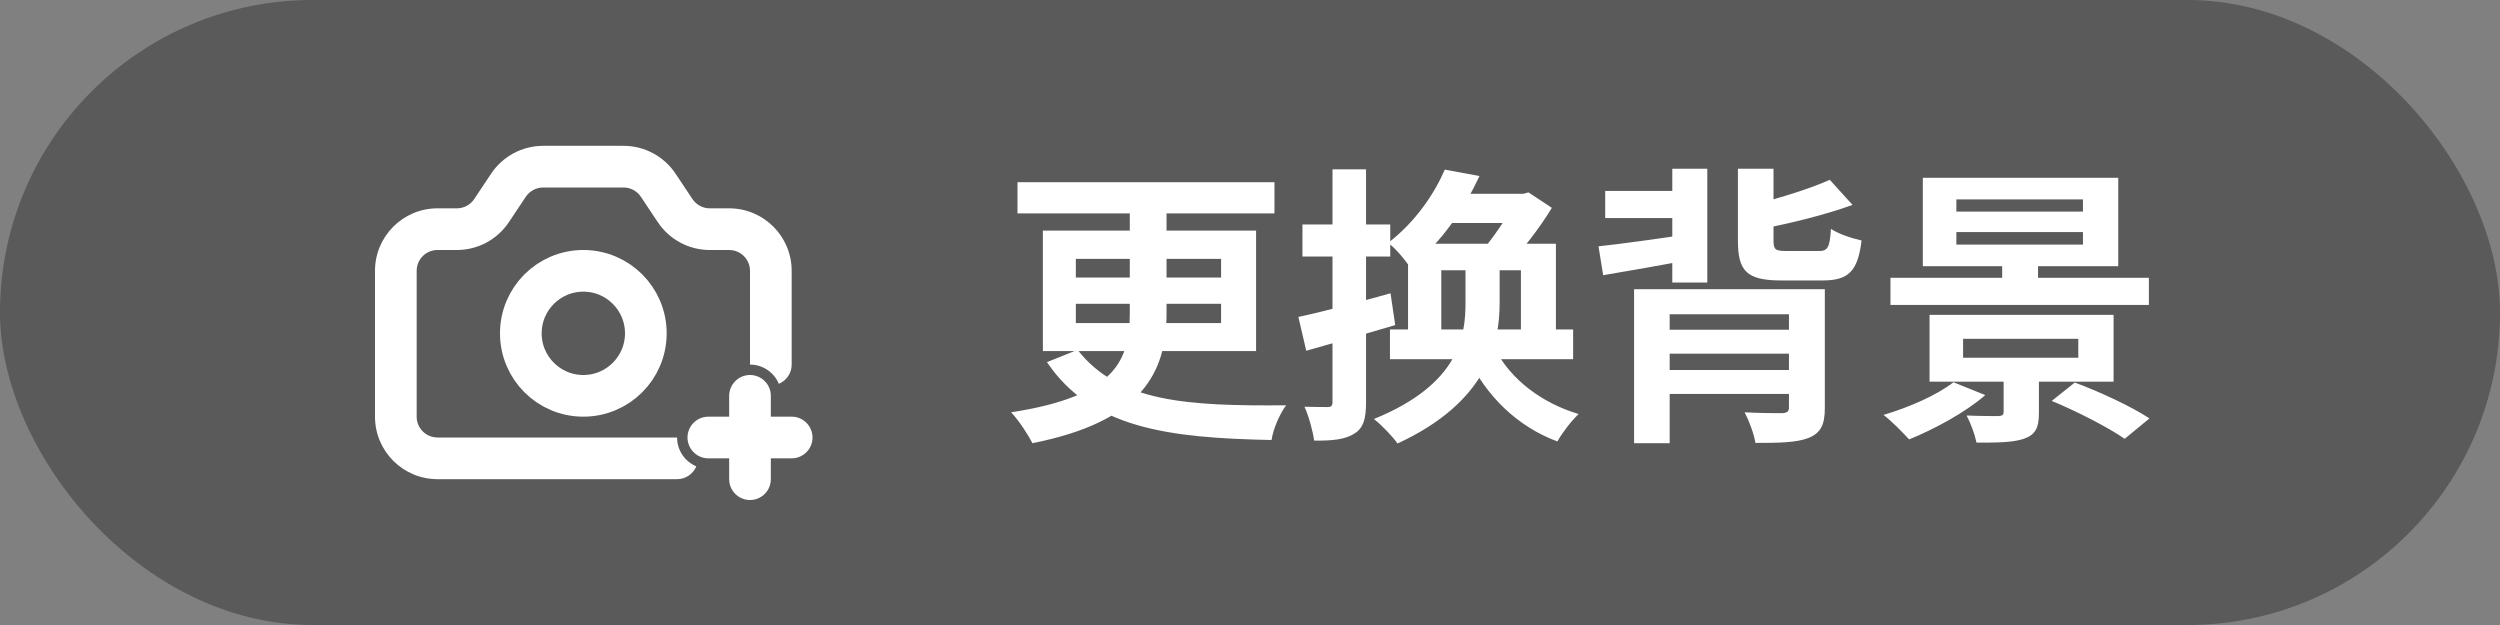 <svg width="120" height="30" viewBox="0 0 120 30" fill="none" xmlns="http://www.w3.org/2000/svg">
<rect x="0" y="0" width="120" height="30" fill="#808080" stroke="none"/>
<rect width="120" height="30" rx="15" fill="black" fill-opacity="0.3"/>
<path d="M48.84 8.744V10.242H61.174V8.744H48.84ZM54.23 9.388V15.016C54.23 17.256 53.586 19.02 48.532 19.79C48.896 20.168 49.372 20.896 49.554 21.274C54.832 20.224 55.994 17.872 55.994 15.044V9.388H54.23ZM51.64 14.582H58.612V15.506H51.64V14.582ZM51.64 12.426H58.612V13.322H51.64V12.426ZM50.058 11.068V16.85H60.292V11.068H50.058ZM51.724 16.794L50.254 17.382C52.396 20.56 56.092 21.022 61.034 21.12C61.118 20.56 61.44 19.846 61.734 19.454C56.96 19.496 53.684 19.3 51.724 16.794ZM62.322 15.212L62.7 16.836C63.946 16.486 65.514 16.038 66.97 15.604L66.746 14.078C65.136 14.526 63.456 14.974 62.322 15.212ZM62.518 10.774V12.314H66.732V10.774H62.518ZM63.96 8.128V19.3C63.96 19.482 63.89 19.538 63.736 19.538C63.568 19.538 63.092 19.538 62.616 19.524C62.826 19.986 63.022 20.714 63.078 21.148C63.96 21.162 64.576 21.092 65.01 20.812C65.444 20.546 65.57 20.098 65.57 19.314V8.128H63.96ZM69.168 9.304V10.704H73.242V9.304H69.168ZM69.35 8.142C68.86 9.276 67.964 10.634 66.634 11.656C66.97 11.908 67.474 12.496 67.698 12.86C69.252 11.558 70.288 10.004 71.016 8.45L69.35 8.142ZM72.738 9.304V9.626C72.416 10.326 71.66 11.474 70.988 12.202C71.338 12.384 71.856 12.72 72.164 12.972C72.948 12.174 73.914 10.942 74.488 9.976L73.368 9.234L73.116 9.304H72.738ZM66.718 15.814V17.242H75.51V15.814H66.718ZM67.586 11.698V16.192H69.182V12.972H73.004V16.192H74.684V11.698H67.586ZM71.786 16.794L70.47 17.186C71.352 19.02 72.836 20.476 74.754 21.19C74.978 20.784 75.44 20.182 75.776 19.874C73.984 19.342 72.514 18.194 71.786 16.794ZM70.344 12.65V14.526C70.344 16.094 70.078 18.432 65.948 20.112C66.326 20.406 66.844 20.952 67.082 21.288C71.352 19.314 71.982 16.542 71.982 14.554V12.65H70.344ZM78.436 13.882V21.274H80.144V15.086H86.29V13.882H78.436ZM85.87 13.882V19.552C85.87 19.748 85.786 19.818 85.548 19.832C85.324 19.832 84.428 19.832 83.742 19.79C83.952 20.196 84.19 20.812 84.26 21.26C85.408 21.26 86.234 21.246 86.808 21.022C87.396 20.784 87.592 20.392 87.592 19.58V13.882H85.87ZM79.752 15.828V16.976H86.346V15.828H79.752ZM77.05 9.164V10.466H81.32V9.164H77.05ZM76.728 11.824L76.952 13.21C78.212 13 79.794 12.72 81.334 12.426L81.278 11.208C79.584 11.46 77.89 11.698 76.728 11.824ZM79.752 17.76V18.908H86.374V17.76H79.752ZM80.27 8.1V13.56H81.95V8.1H80.27ZM87.83 8.632C86.92 9.038 85.478 9.5 84.19 9.808C84.358 10.13 84.554 10.648 84.638 10.97C86.01 10.704 87.648 10.298 88.922 9.836L87.83 8.632ZM83.42 8.1V11.544C83.42 13 83.826 13.462 85.506 13.462C85.842 13.462 87.116 13.462 87.48 13.462C88.726 13.462 89.174 13.028 89.356 11.544C88.908 11.446 88.222 11.222 87.886 10.984C87.83 11.88 87.732 12.048 87.312 12.048C87.004 12.048 85.982 12.048 85.758 12.048C85.226 12.048 85.128 11.992 85.128 11.544V8.1H83.42ZM93.906 11.138H99.982V11.74H93.906V11.138ZM93.906 9.57H99.982V10.158H93.906V9.57ZM92.296 8.534V12.776H101.676V8.534H92.296ZM90.742 13.336V14.638H103.146V13.336H90.742ZM94.228 16.262H99.758V17.172H94.228V16.262ZM92.618 15.114V18.32H101.452V15.114H92.618ZM96.104 12.538V14.078H97.826V12.538H96.104ZM96.174 17.662V19.762C96.174 19.916 96.118 19.958 95.922 19.972C95.726 19.972 94.984 19.972 94.396 19.944C94.592 20.308 94.788 20.84 94.872 21.246C95.852 21.246 96.594 21.246 97.14 21.064C97.7 20.868 97.868 20.546 97.868 19.818V17.662H96.174ZM98.484 19.244C99.674 19.734 101.228 20.532 101.984 21.064L103.174 20.084C102.334 19.524 100.738 18.782 99.59 18.362L98.484 19.244ZM93.766 18.348C92.982 18.964 91.638 19.552 90.406 19.916C90.77 20.182 91.344 20.77 91.638 21.092C92.842 20.602 94.354 19.79 95.292 18.964L93.766 18.348Z" fill="white"/>
<circle cx="28" cy="16" r="3" stroke="white" stroke-width="2"/>
<path d="M34 21H38" stroke="white" stroke-width="2" stroke-linecap="round"/>
<path d="M36 19V23" stroke="white" stroke-width="2" stroke-linecap="round"/>
<path fill-rule="evenodd" clip-rule="evenodd" d="M26.07 7C25.067 7 24.131 7.501 23.574 8.336L22.762 9.555C22.576 9.833 22.264 10 21.93 10H21C19.343 10 18 11.343 18 13V20C18 21.657 19.343 23 21 23H32.5C32.916 23 33.272 22.746 33.423 22.385C32.881 22.159 32.5 21.624 32.5 21H21C20.448 21 20 20.552 20 20V13C20 12.448 20.448 12 21 12H21.93C22.933 12 23.869 11.499 24.426 10.664L25.238 9.445C25.424 9.167 25.736 9 26.07 9H29.93C30.264 9 30.576 9.167 30.762 9.445L31.574 10.664C32.131 11.499 33.067 12 34.07 12H35C35.552 12 36 12.448 36 13V17.5C36.624 17.5 37.159 17.881 37.385 18.423C37.746 18.272 38 17.916 38 17.5V13C38 11.343 36.657 10 35 10H34.07C33.736 10 33.424 9.833 33.238 9.555L32.426 8.336C31.869 7.501 30.933 7 29.93 7H26.07Z" fill="white"/>
</svg>
